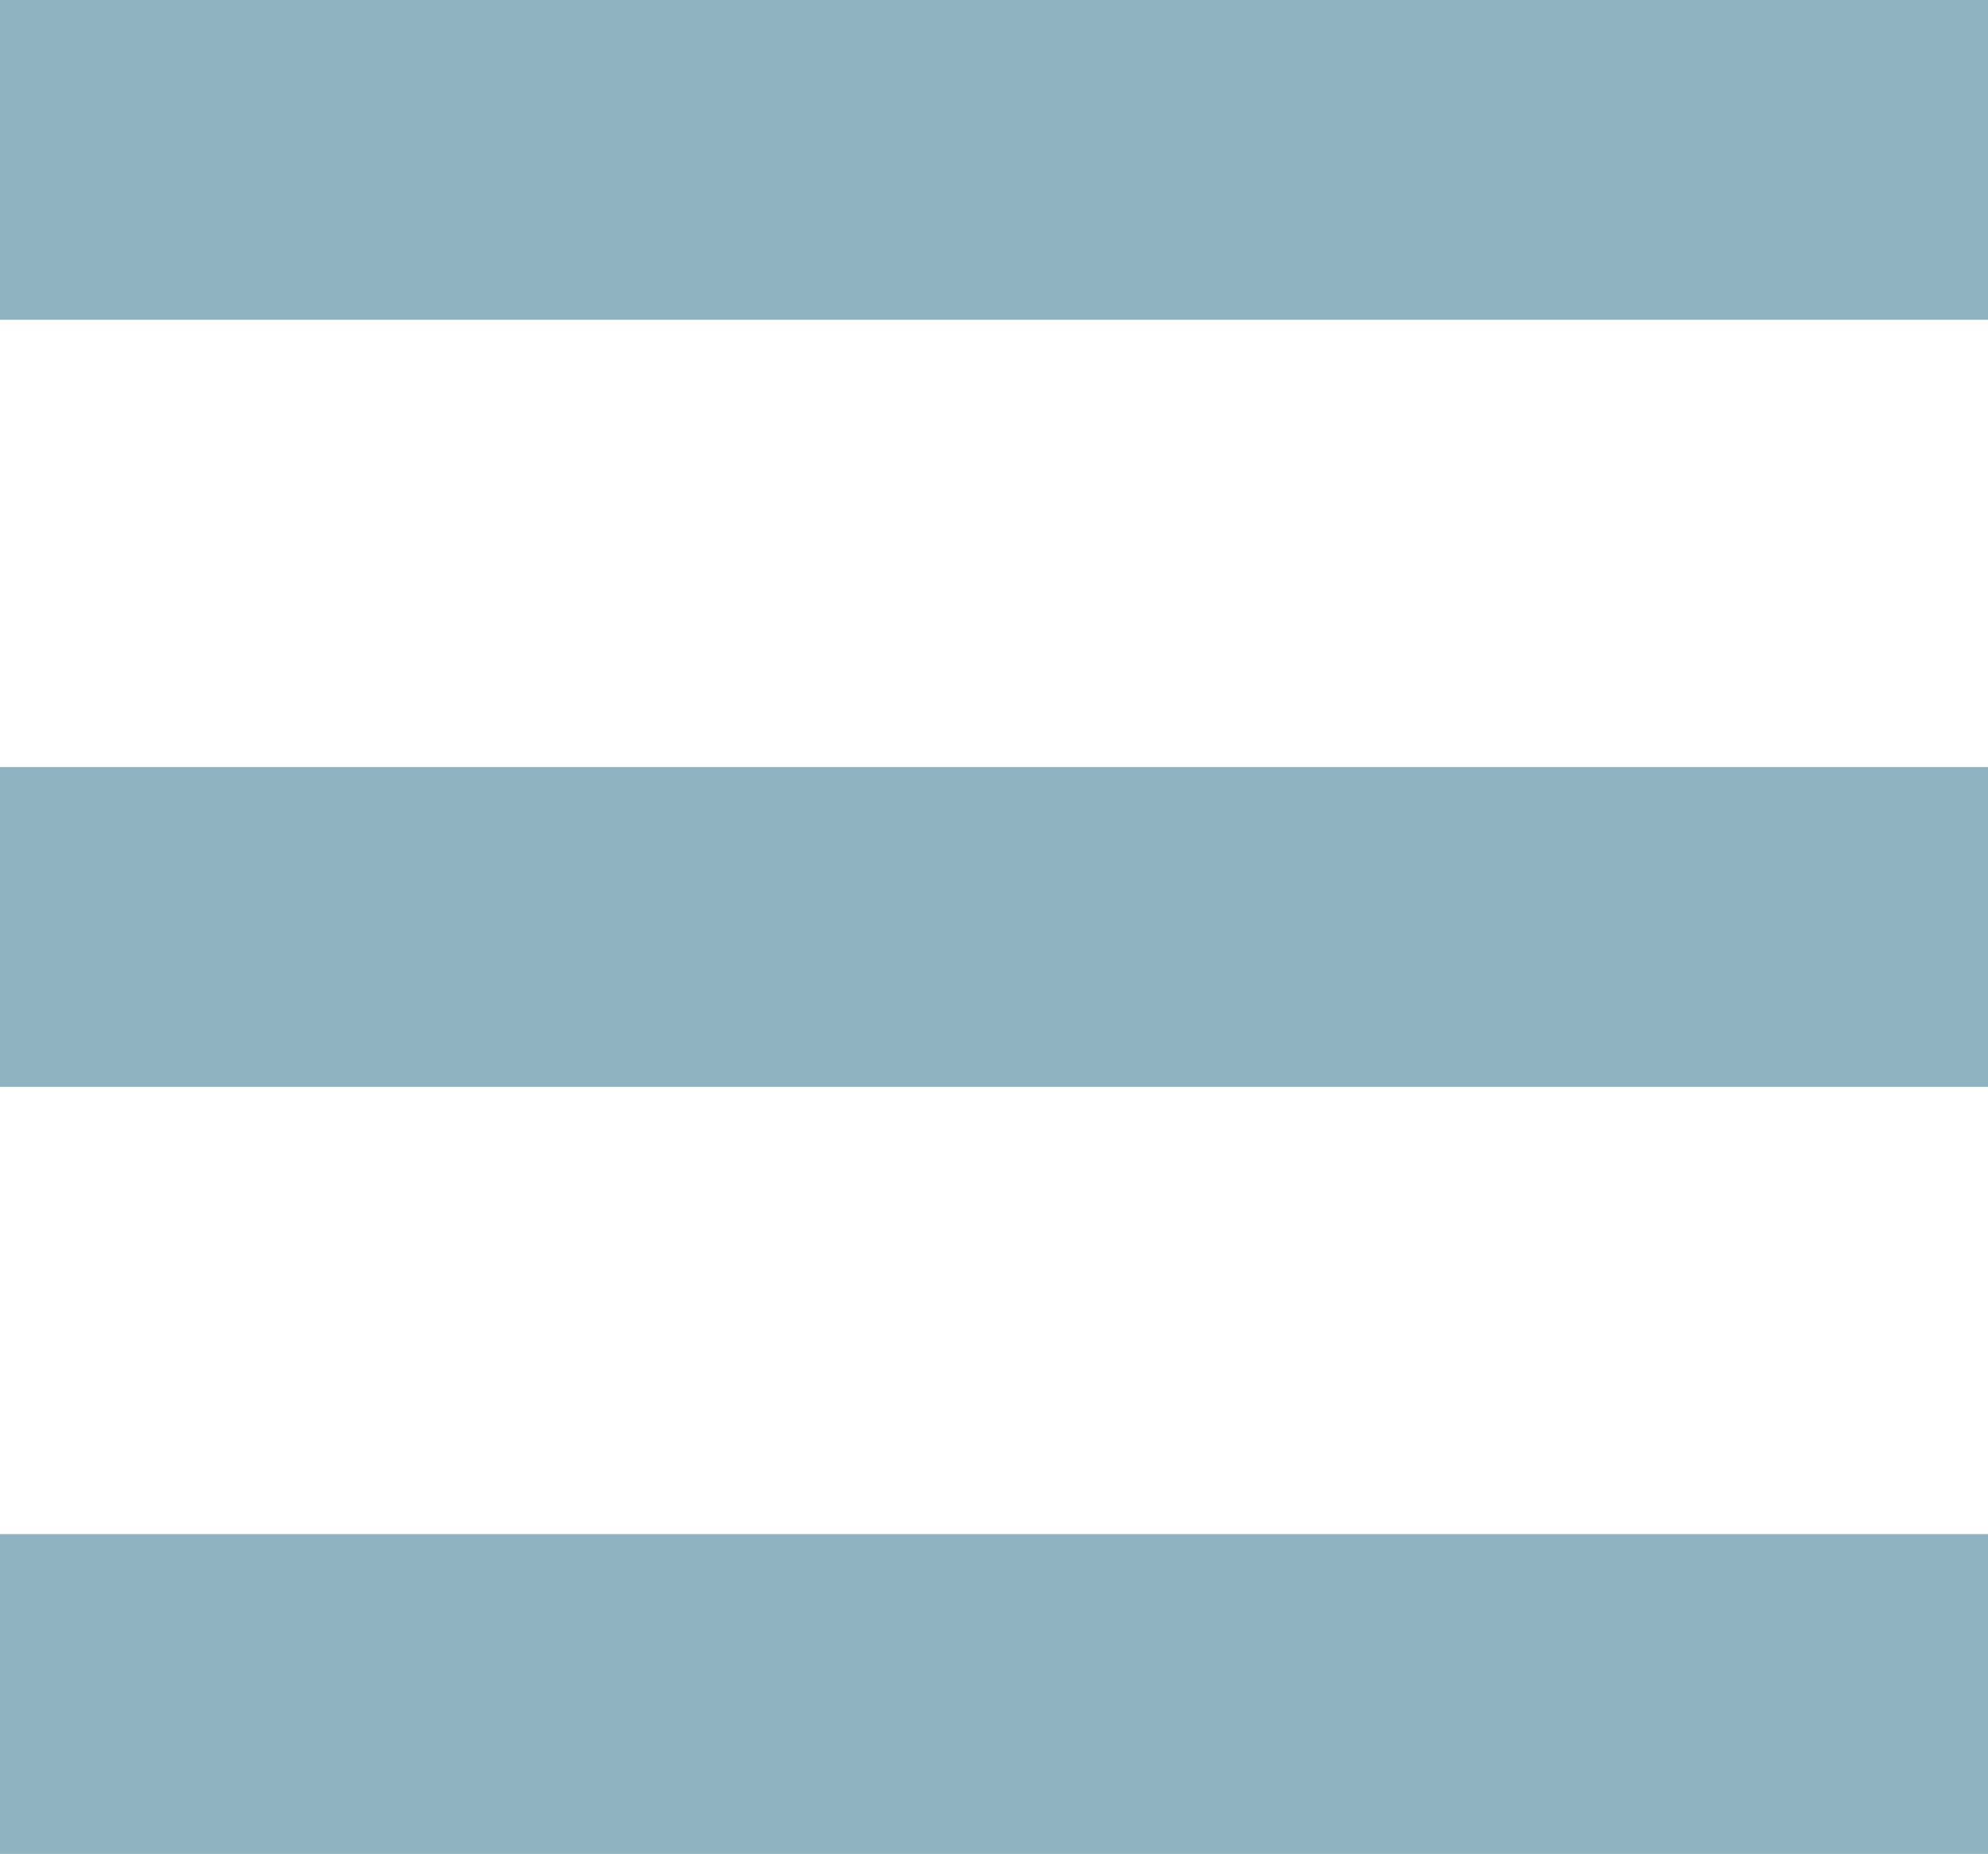 <svg xmlns="http://www.w3.org/2000/svg" width="36.494" height="34.04" viewBox="0 0 36.494 34.04">
  <g id="_3" data-name="3" transform="translate(0 0)">
    <g id="Group_12" data-name="Group 12">
      <rect id="Rectangle_2" data-name="Rectangle 2" width="36.494" height="5.872" fill="#8fb3c1"/>
      <rect id="Rectangle_3" data-name="Rectangle 3" width="36.494" height="5.872" transform="translate(0 14.084)" fill="#8fb3c1"/>
      <rect id="Rectangle_4" data-name="Rectangle 4" width="36.494" height="5.872" transform="translate(0 28.168)" fill="#8fb3c1"/>
    </g>
  </g>
</svg>
